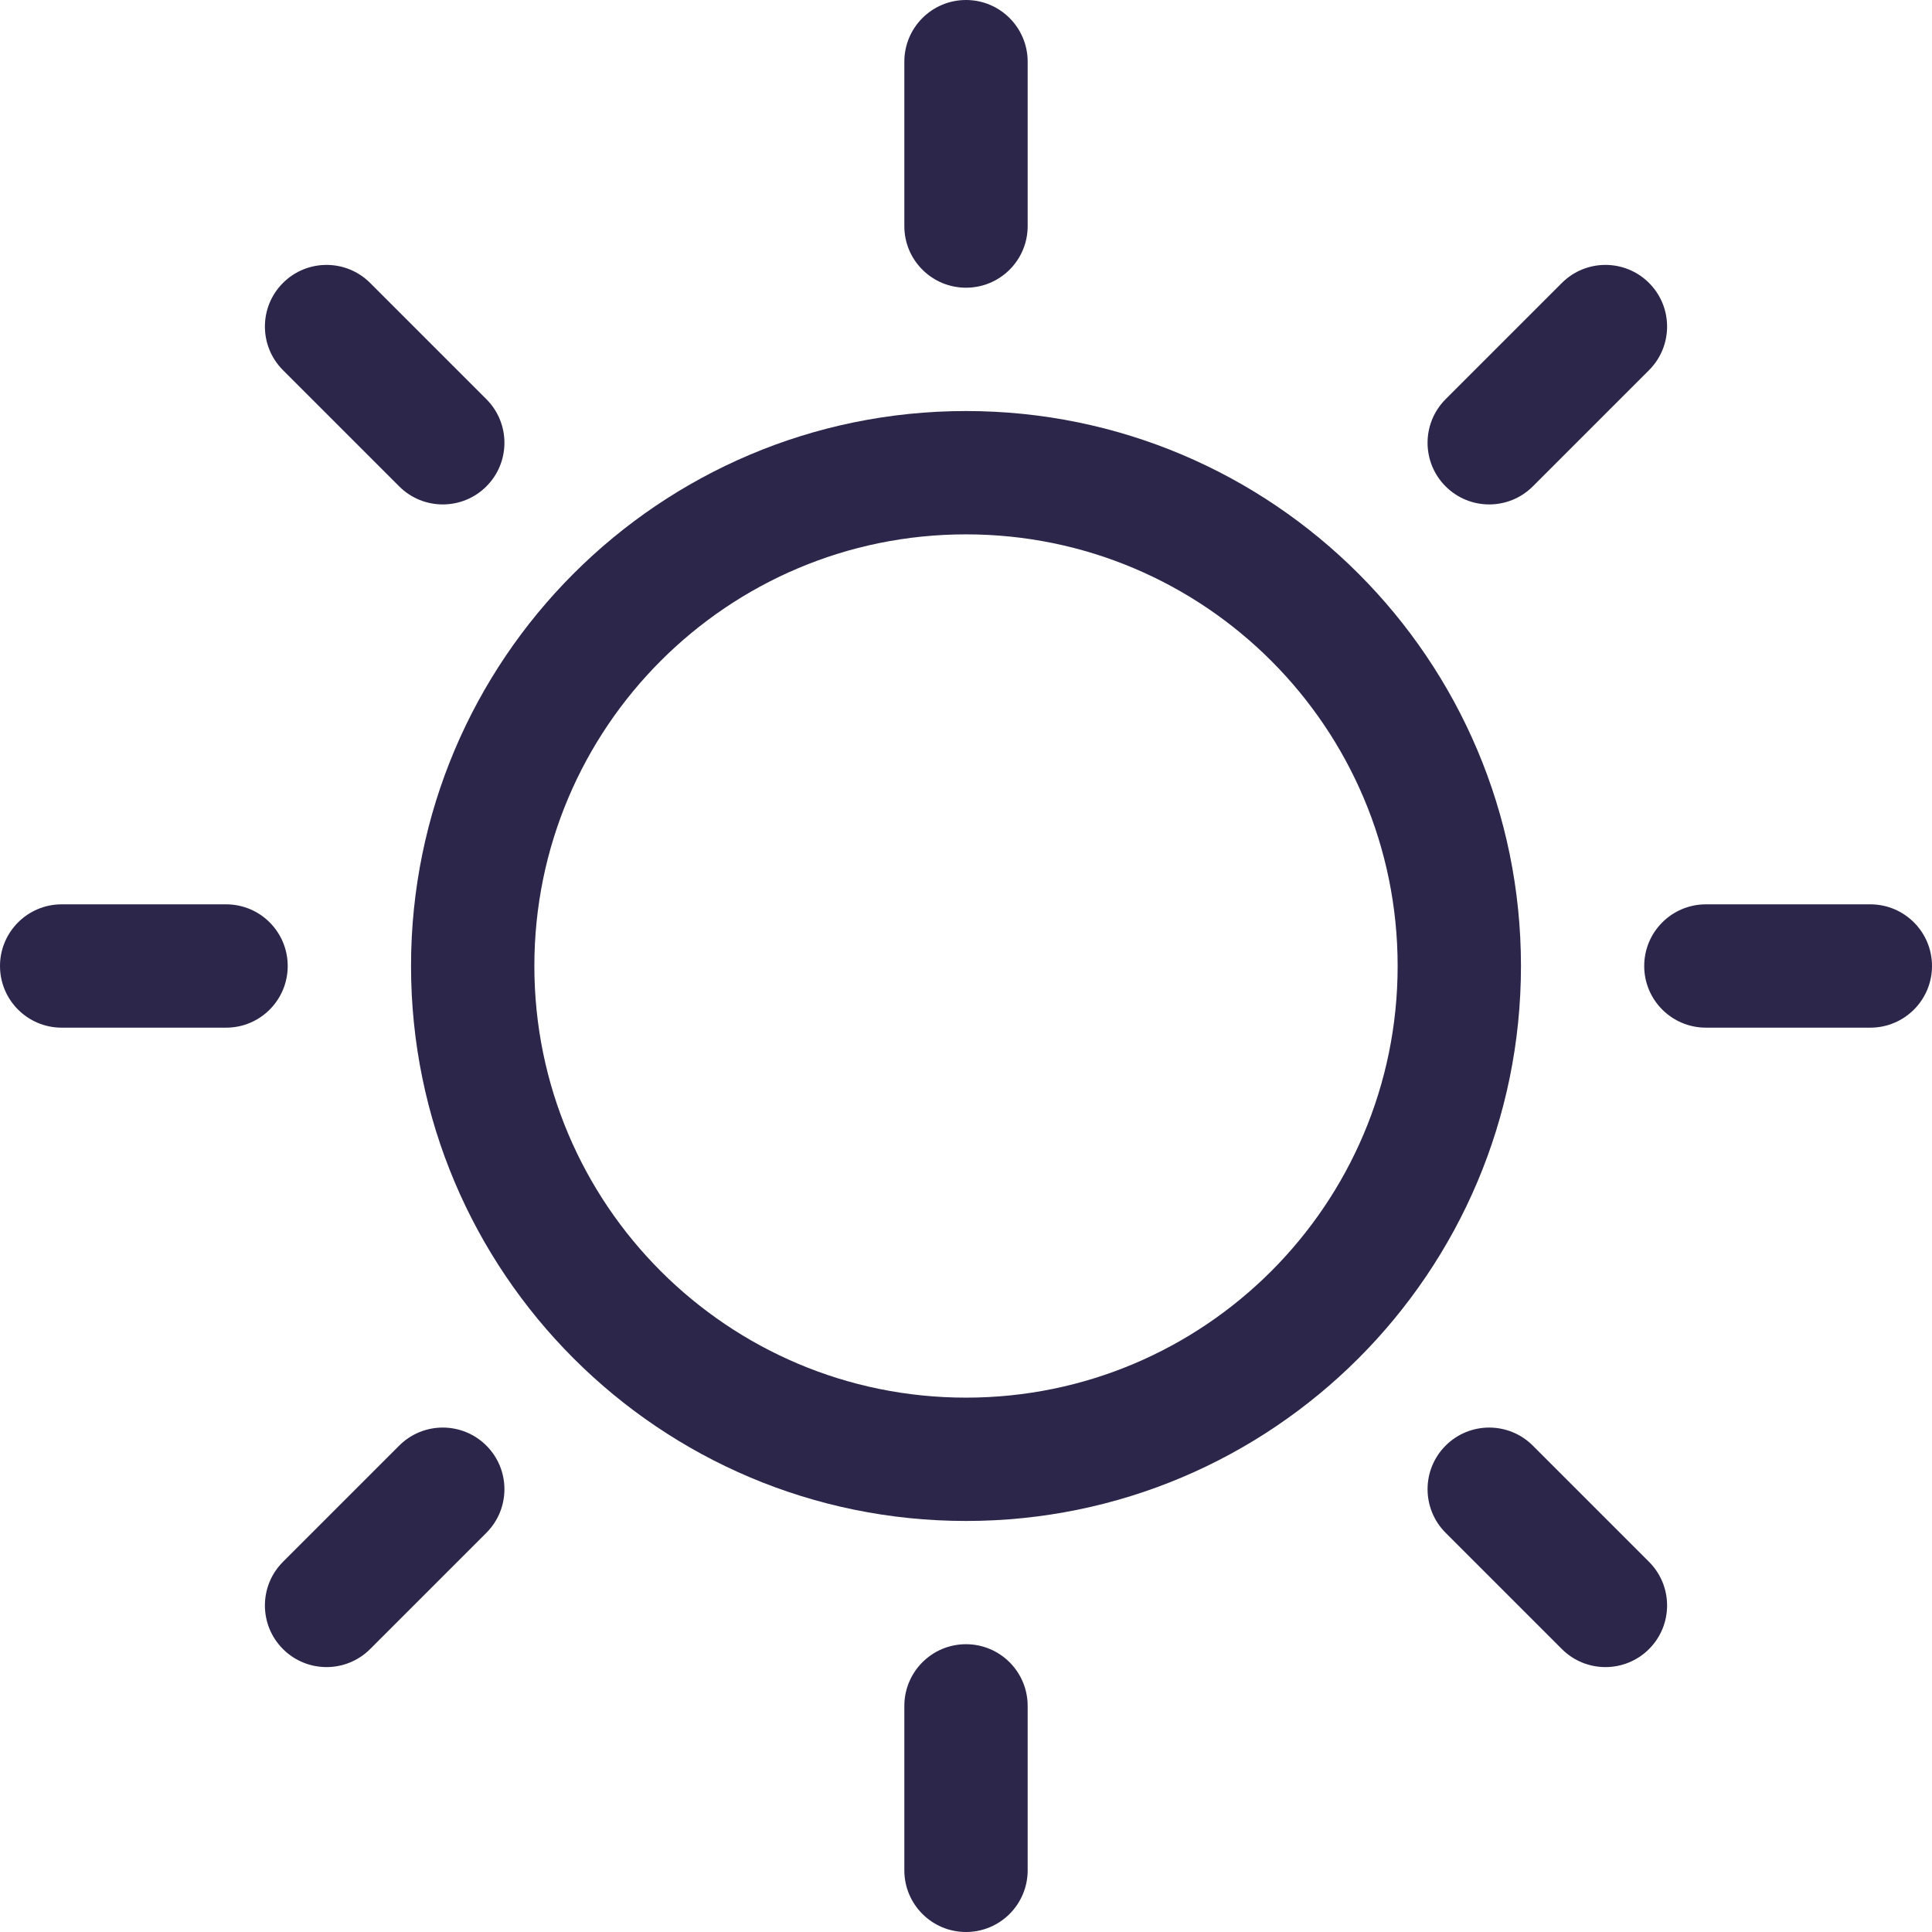 <svg width="24" height="24" viewBox="0 0 24 24" fill="none" xmlns="http://www.w3.org/2000/svg">
<path d="M12.766 0.766C12.766 0.343 12.423 0 12 0C11.577 0 11.234 0.343 11.234 0.766V2.809C11.234 3.232 11.577 3.574 12 3.574C12.423 3.574 12.766 3.232 12.766 2.809V0.766Z" fill="#2D264B"/>
<path d="M4.598 3.515C4.299 3.216 3.814 3.216 3.515 3.515C3.216 3.814 3.216 4.299 3.515 4.598L4.959 6.042C5.258 6.341 5.743 6.341 6.042 6.042C6.341 5.743 6.341 5.258 6.042 4.959L4.598 3.515Z" fill="#2D264B"/>
<path d="M20.485 4.598C20.784 4.299 20.784 3.814 20.485 3.515C20.186 3.216 19.701 3.216 19.402 3.515L17.958 4.959C17.659 5.258 17.659 5.743 17.958 6.042C18.257 6.341 18.742 6.341 19.041 6.042L20.485 4.598Z" fill="#2D264B"/>
<path fill-rule="evenodd" clip-rule="evenodd" d="M12 5.106C8.193 5.106 5.106 8.193 5.106 12C5.106 15.807 8.193 18.894 12 18.894C15.807 18.894 18.894 15.807 18.894 12C18.894 8.193 15.807 5.106 12 5.106ZM6.638 12C6.638 9.039 9.039 6.638 12 6.638C14.961 6.638 17.362 9.039 17.362 12C17.362 14.961 14.961 17.362 12 17.362C9.039 17.362 6.638 14.961 6.638 12Z" fill="#2D264B"/>
<path d="M0.766 11.234C0.343 11.234 0 11.577 0 12C0 12.423 0.343 12.766 0.766 12.766H2.809C3.232 12.766 3.574 12.423 3.574 12C3.574 11.577 3.232 11.234 2.809 11.234H0.766Z" fill="#2D264B"/>
<path d="M21.192 11.234C20.768 11.234 20.425 11.577 20.425 12C20.425 12.423 20.768 12.766 21.192 12.766H23.234C23.657 12.766 24 12.423 24 12C24 11.577 23.657 11.234 23.234 11.234H21.192Z" fill="#2D264B"/>
<path d="M6.042 19.041C6.341 18.742 6.341 18.257 6.042 17.958C5.743 17.659 5.258 17.659 4.959 17.958L3.515 19.402C3.216 19.701 3.216 20.186 3.515 20.485C3.814 20.784 4.299 20.784 4.598 20.485L6.042 19.041Z" fill="#2D264B"/>
<path d="M19.041 17.958C18.742 17.659 18.257 17.659 17.958 17.958C17.659 18.257 17.659 18.742 17.958 19.041L19.402 20.485C19.701 20.784 20.186 20.784 20.485 20.485C20.784 20.186 20.784 19.701 20.485 19.402L19.041 17.958Z" fill="#2D264B"/>
<path d="M12.766 21.192C12.766 20.768 12.423 20.425 12 20.425C11.577 20.425 11.234 20.768 11.234 21.192V23.234C11.234 23.657 11.577 24 12 24C12.423 24 12.766 23.657 12.766 23.234V21.192Z" fill="#2D264B"/>
</svg>
